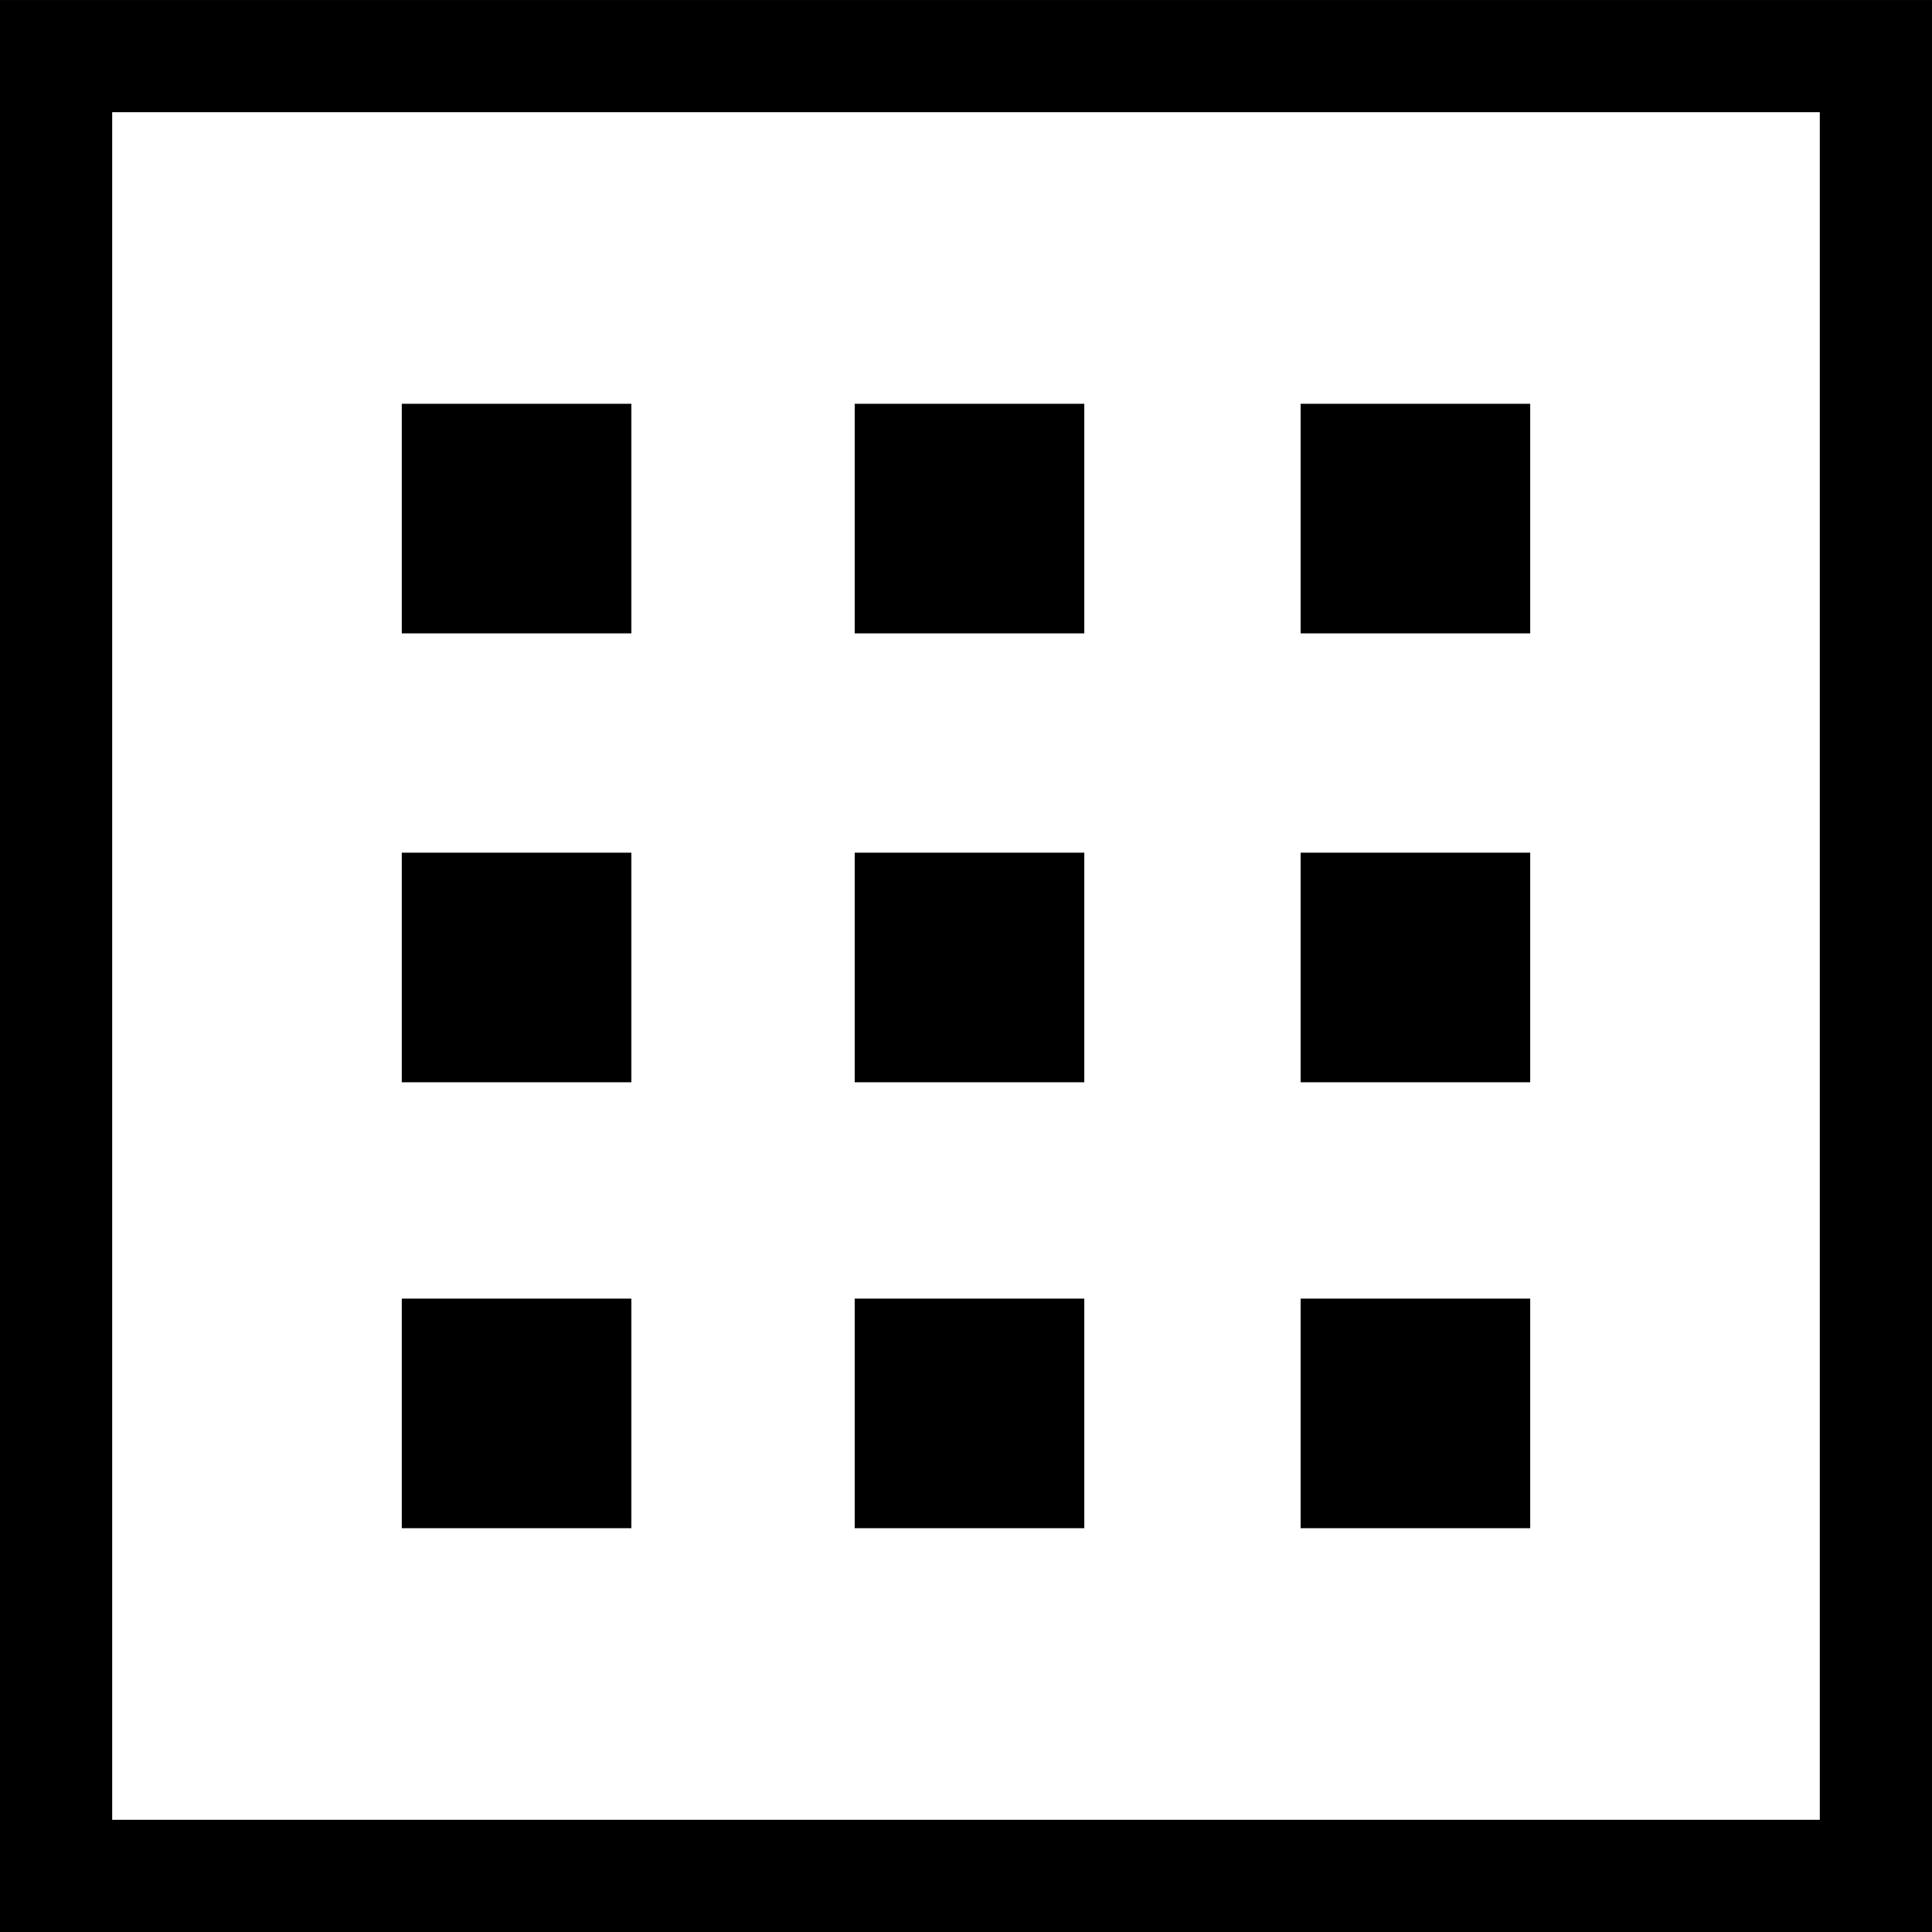 <?xml version="1.0" encoding="utf-8"?>
<!-- Generator: Adobe Illustrator 16.0.0, SVG Export Plug-In . SVG Version: 6.00 Build 0)  -->
<!DOCTYPE svg PUBLIC "-//W3C//DTD SVG 1.1//EN" "http://www.w3.org/Graphics/SVG/1.1/DTD/svg11.dtd">
<svg version="1.1" id="Layer_1" xmlns="http://www.w3.org/2000/svg" xmlns:xlink="http://www.w3.org/1999/xlink" x="0px" y="0px"
	 width="137.771px" height="137.771px" viewBox="0 0 137.771 137.771" enable-background="new 0 0 137.771 137.771"
	 xml:space="preserve">
<path d="M8,8h121.77v121.771H8V8z M0,137.771h137.77V0.001H0V137.771z"/>
<rect x="60.949" y="28.794" width="16.372" height="16.372"/>
<rect x="92.748" y="28.794" width="16.371" height="16.372"/>
<rect x="28.651" y="28.794" width="16.372" height="16.372"/>
<rect x="60.949" y="60.805" width="16.372" height="16.372"/>
<rect x="92.748" y="60.805" width="16.371" height="16.372"/>
<rect x="28.651" y="60.805" width="16.372" height="16.372"/>
<rect x="60.949" y="92.604" width="16.372" height="16.372"/>
<rect x="92.748" y="92.604" width="16.371" height="16.372"/>
<rect x="28.651" y="92.604" width="16.372" height="16.372"/>
</svg>
